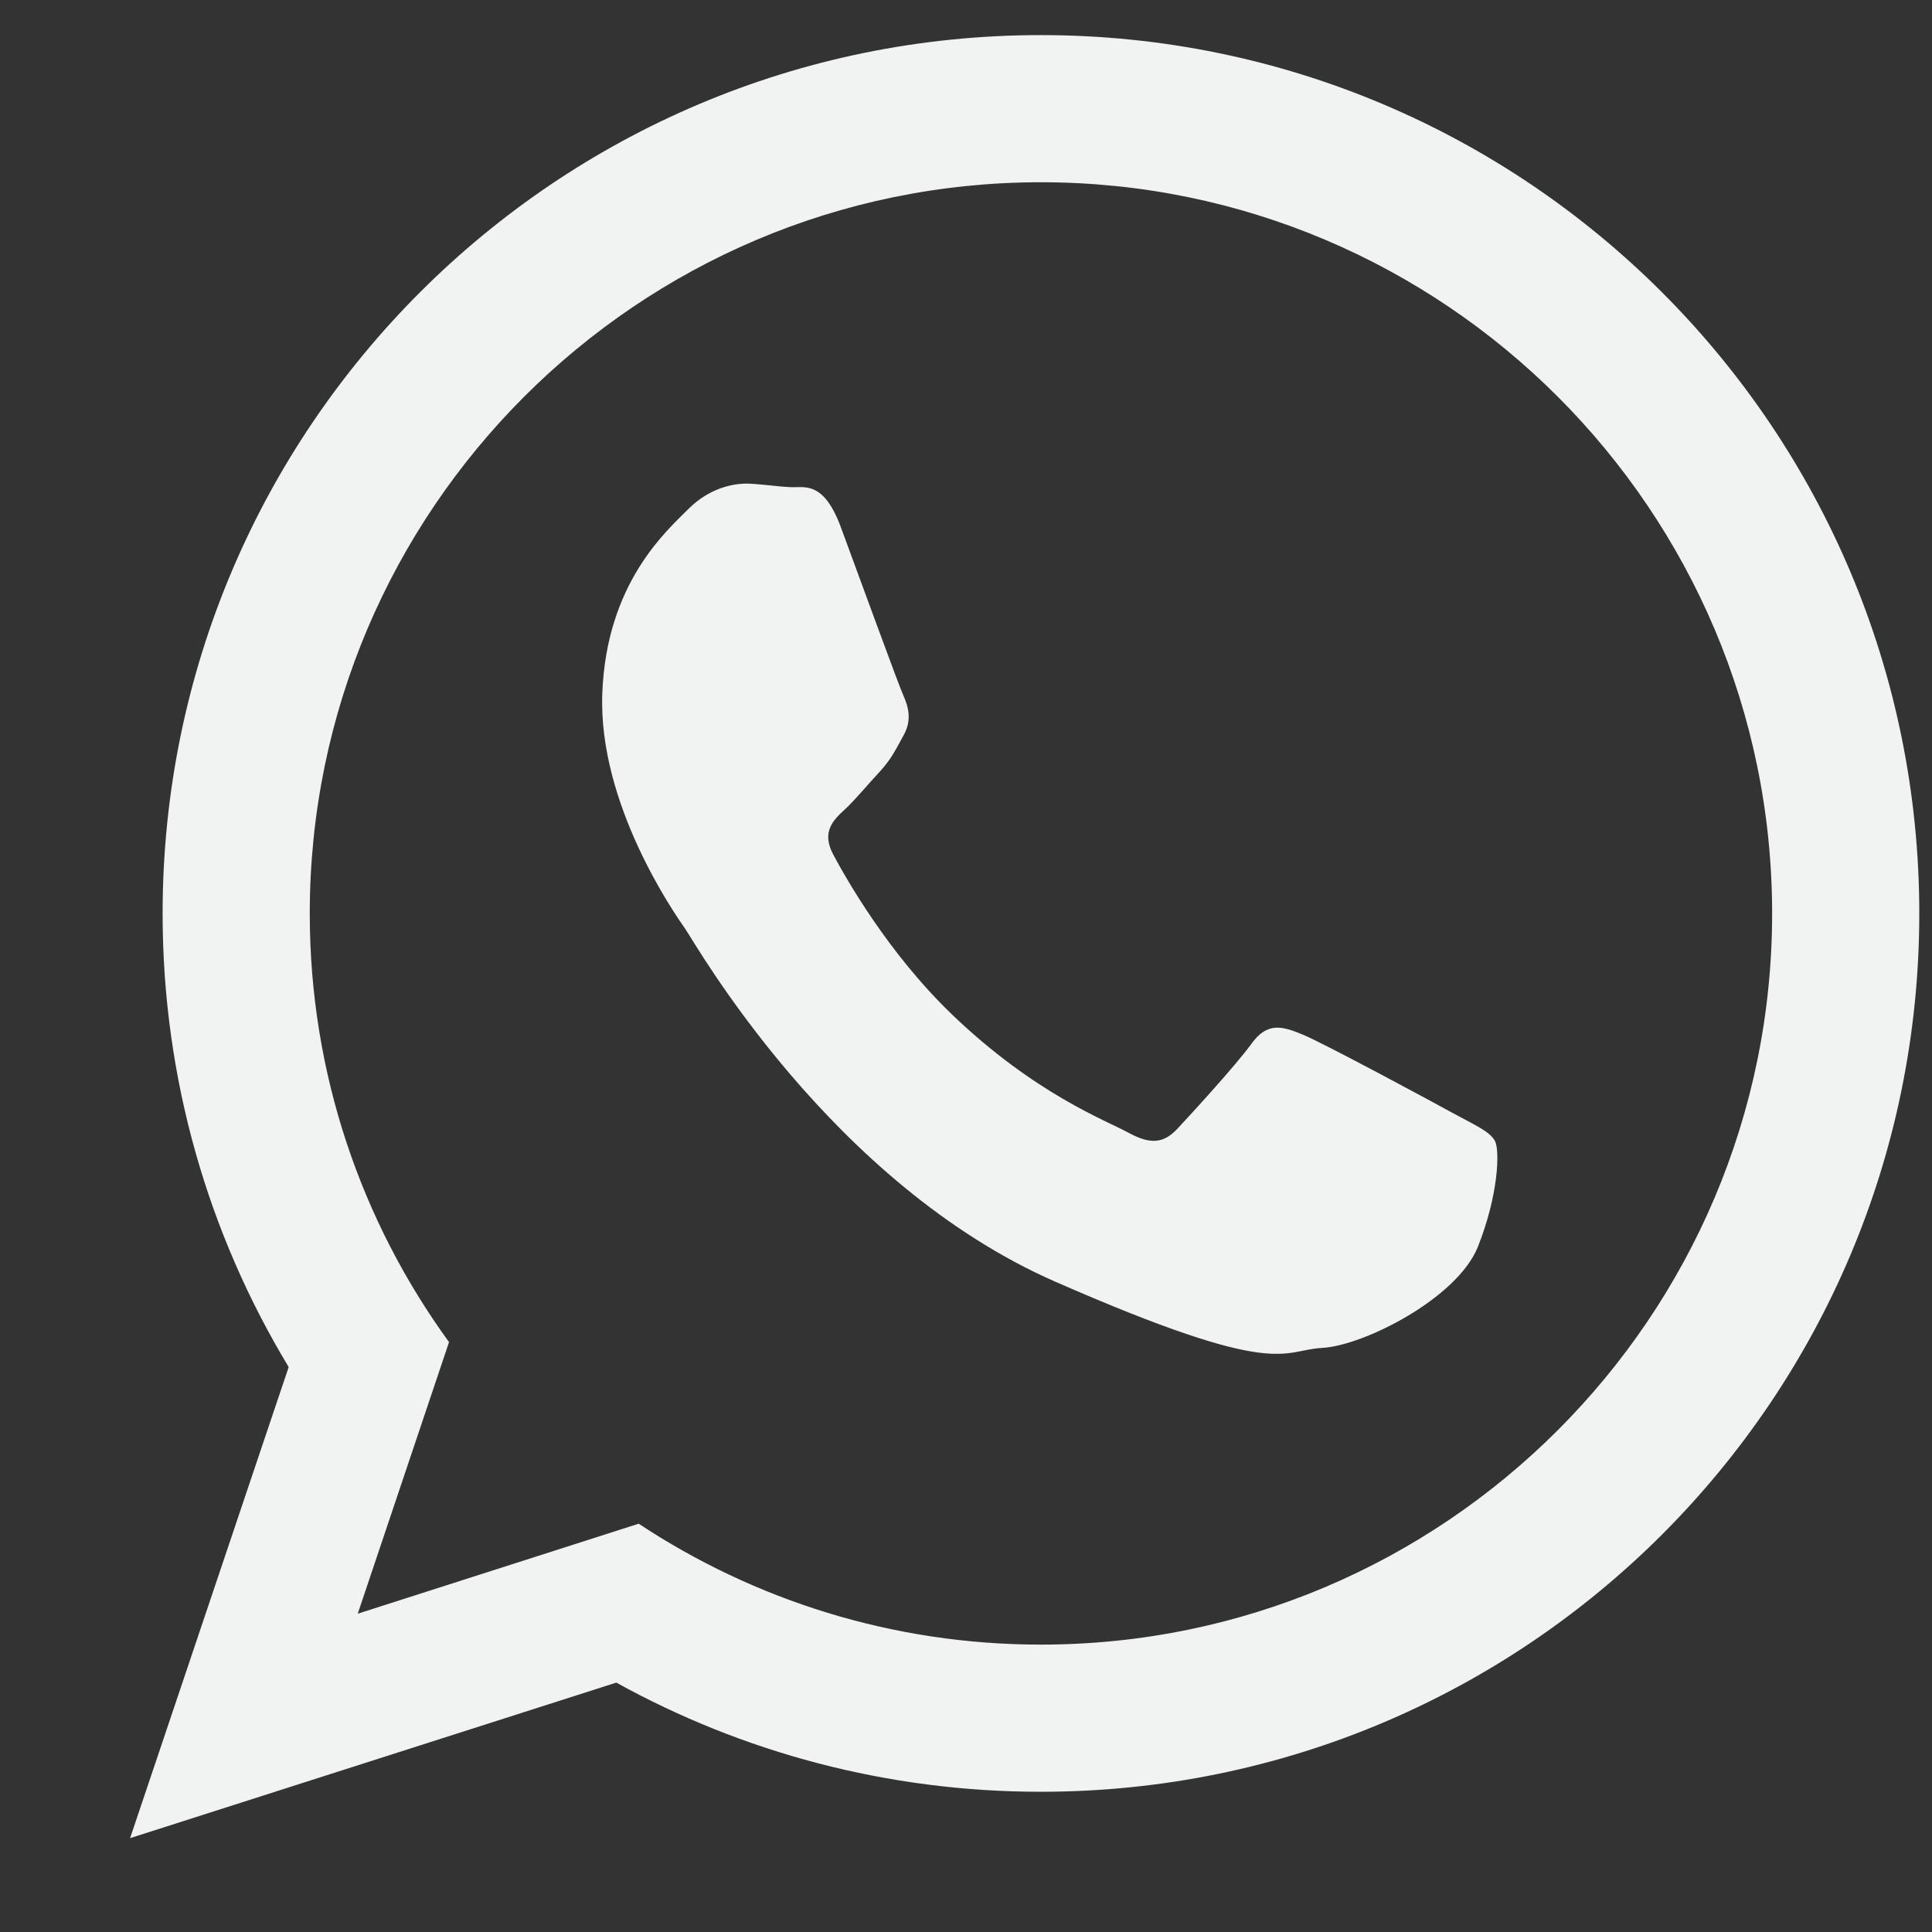 <svg width="12" height="12" viewBox="0 0 12 12" fill="none" xmlns="http://www.w3.org/2000/svg">
<rect x="0" y="0" width="12" height="12" fill="#333333" stroke="none"/>
<path fill-rule="evenodd" clip-rule="evenodd" d="M9.023 6.913C8.887 6.838 8.215 6.476 8.089 6.425C7.963 6.373 7.871 6.347 7.773 6.483C7.675 6.618 7.396 6.922 7.312 7.012C7.227 7.102 7.145 7.11 7.008 7.035C6.872 6.96 6.429 6.796 5.914 6.302C5.514 5.918 5.252 5.451 5.176 5.309C5.1 5.167 5.175 5.094 5.248 5.027C5.313 4.967 5.393 4.869 5.466 4.791C5.538 4.712 5.564 4.655 5.614 4.564C5.664 4.473 5.643 4.391 5.611 4.32C5.579 4.249 5.326 3.553 5.221 3.27C5.115 2.987 4.997 3.029 4.916 3.026C4.835 3.023 4.743 3.008 4.65 3.004C4.557 3.001 4.405 3.03 4.272 3.165C4.139 3.299 3.766 3.623 3.741 4.308C3.715 4.993 4.189 5.674 4.256 5.769C4.322 5.865 5.161 7.35 6.555 7.961C7.95 8.572 7.958 8.385 8.213 8.372C8.47 8.358 9.05 8.065 9.179 7.745C9.307 7.424 9.317 7.145 9.285 7.086C9.252 7.026 9.16 6.988 9.023 6.913ZM6.465 10.215C5.543 10.215 4.684 9.938 3.967 9.464L2.222 10.023L2.789 8.336C2.245 7.588 1.924 6.668 1.924 5.674C1.924 3.169 3.962 1.132 6.465 1.132C8.97 1.132 11.007 3.169 11.007 5.674C11.007 8.178 8.97 10.215 6.465 10.215ZM6.465 0.218C3.453 0.218 1.01 2.661 1.01 5.674C1.01 6.704 1.296 7.668 1.793 8.491L0.808 11.417L3.828 10.451C4.61 10.883 5.509 11.129 6.465 11.129C9.479 11.129 11.921 8.687 11.921 5.674C11.921 2.66 9.479 0.218 6.465 0.218Z" fill="#F1F2F2"/>
</svg>
